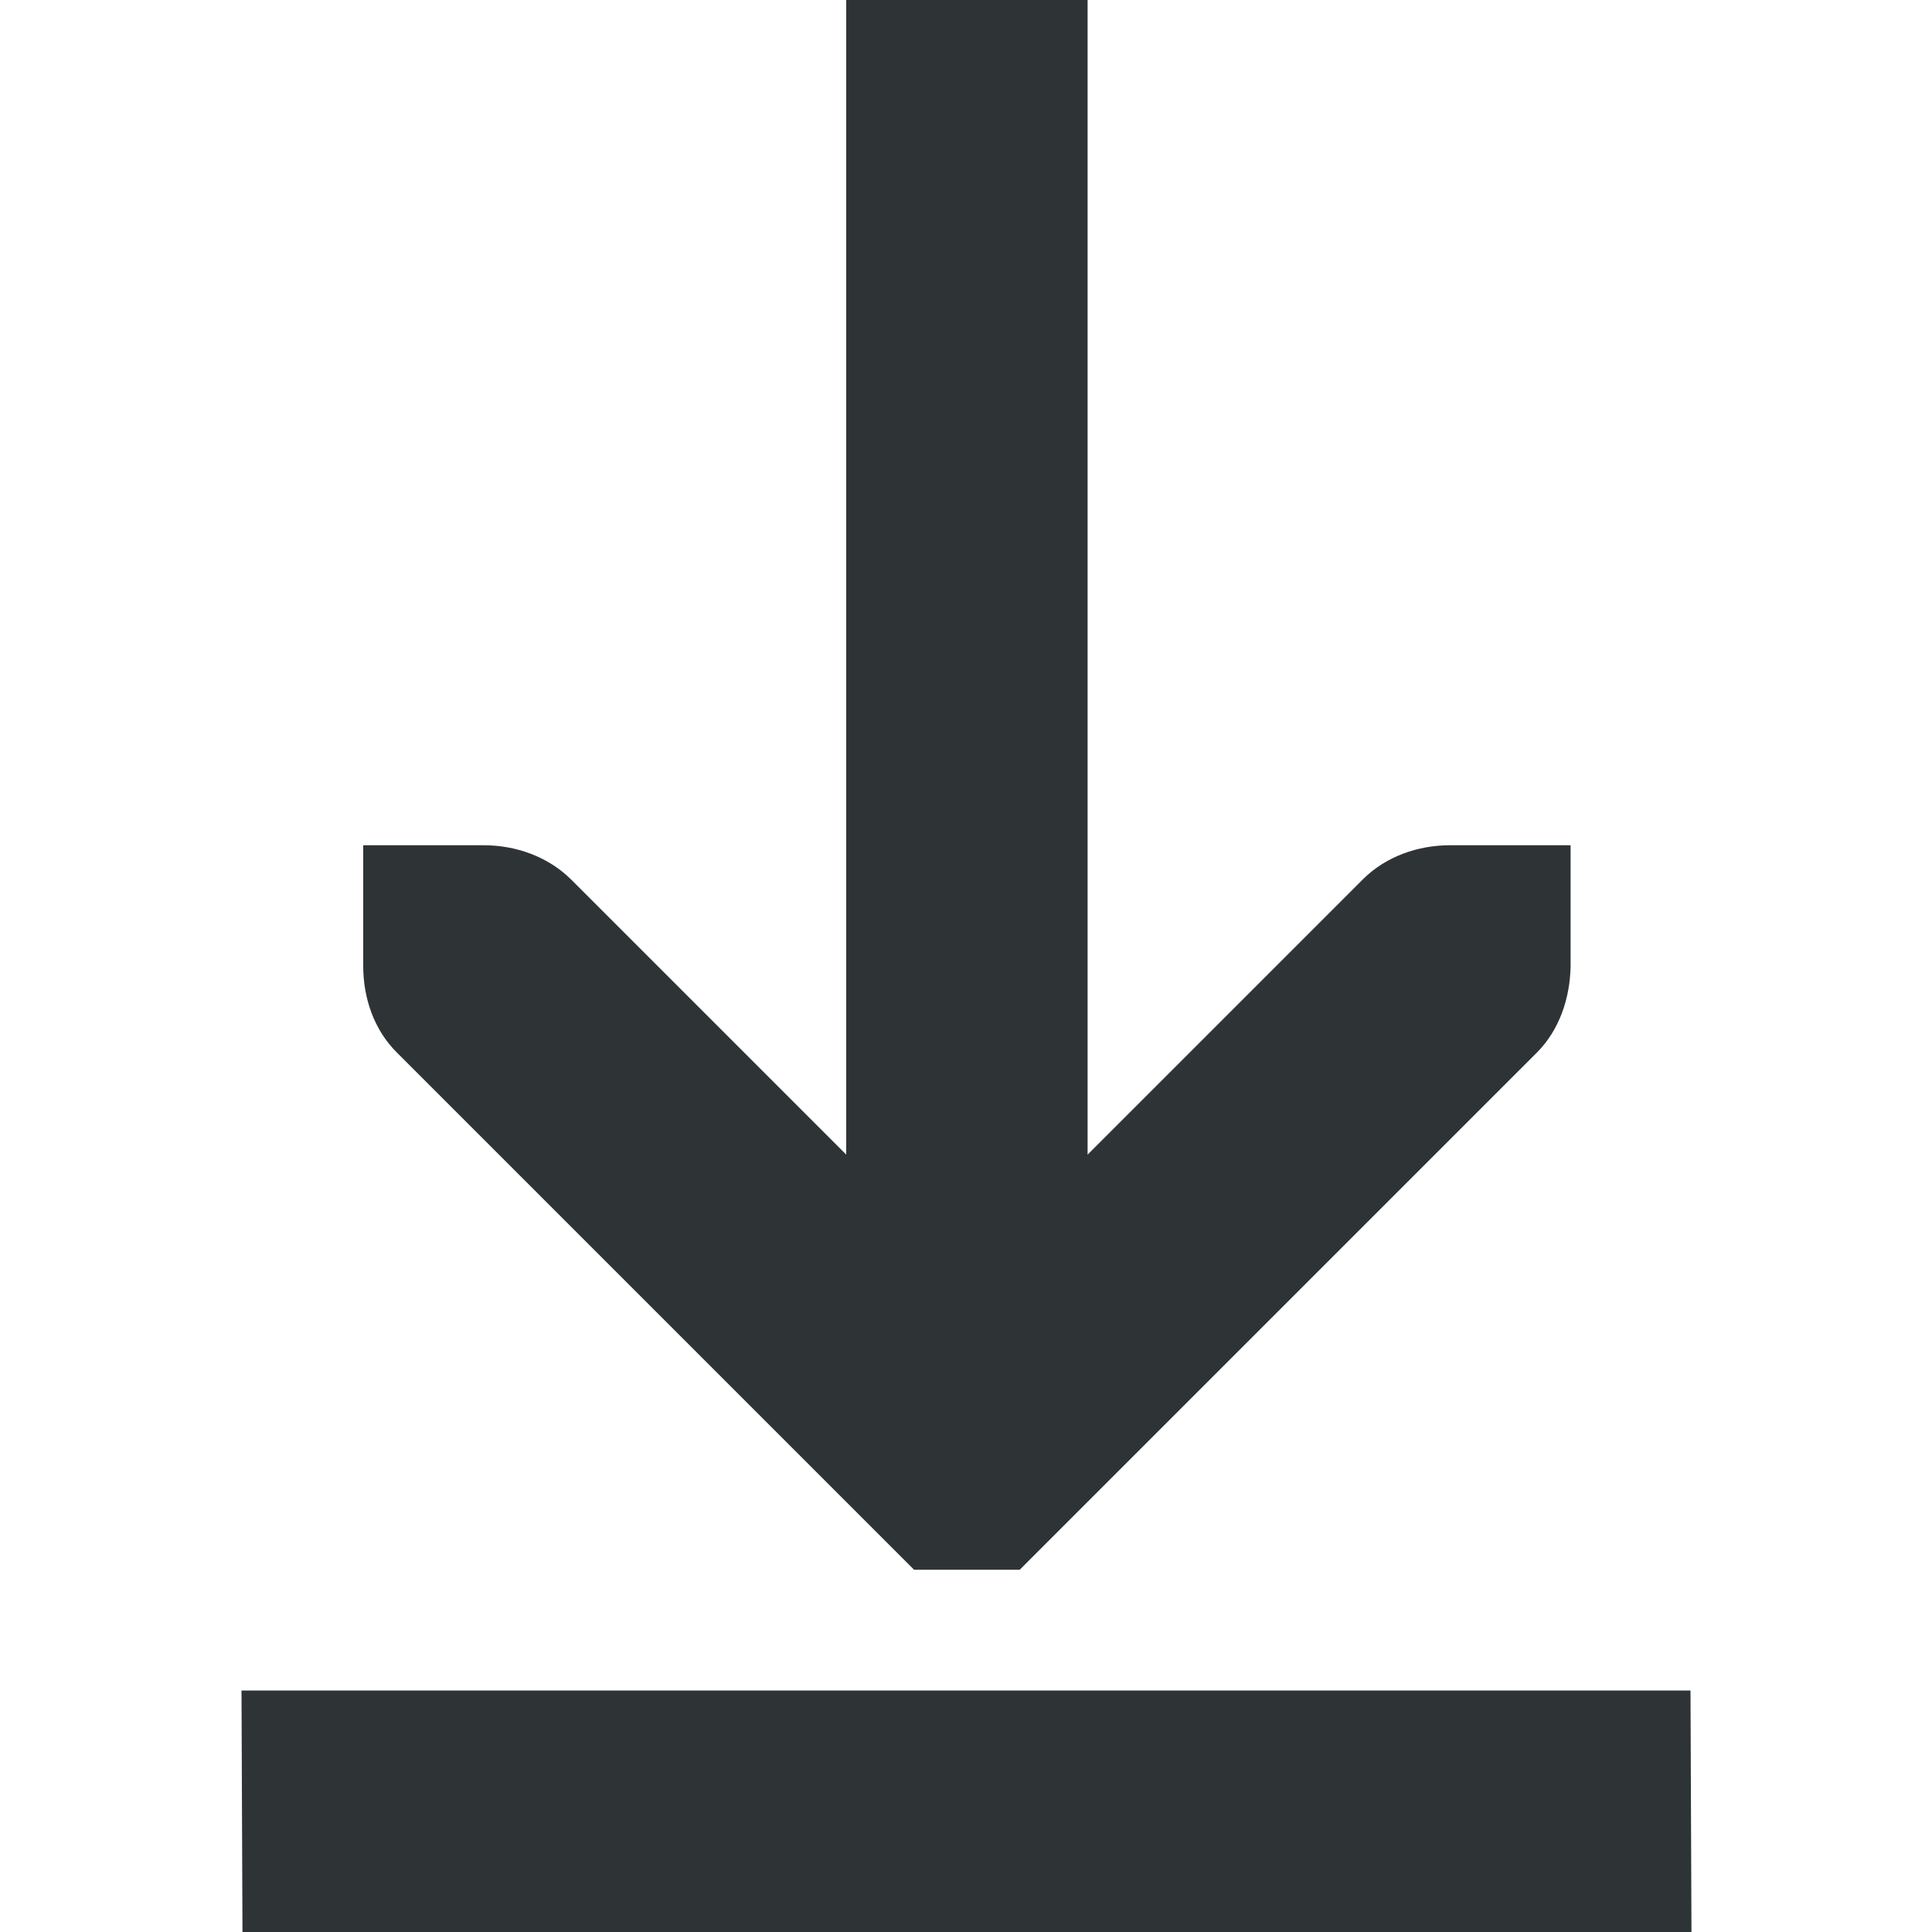 <?xml version="1.0" encoding="UTF-8"?>
<svg height="16px" viewBox="0 0 16 16" width="16px" xmlns="http://www.w3.org/2000/svg">
    <g fill="#2e3436">
        <path d="m 7.008 0 v 9.562 l -2.281 -2.281 c -0.191 -0.188 -0.457 -0.281 -0.719 -0.281 h -1 v 1 c 0 0.266 0.09 0.531 0.281 0.719 l 4.281 4.281 h 0.875 l 4.281 -4.281 c 0.188 -0.188 0.277 -0.453 0.281 -0.719 v -1 h -1 c -0.266 0 -0.531 0.094 -0.719 0.281 l -2.281 2.281 v -9.562 z m 0 0"/>
        <path d="m 2 14 l 0.008 2 h 12 l -0.008 -2 z m 0 0" fill-rule="evenodd"/>
    </g>
</svg>
